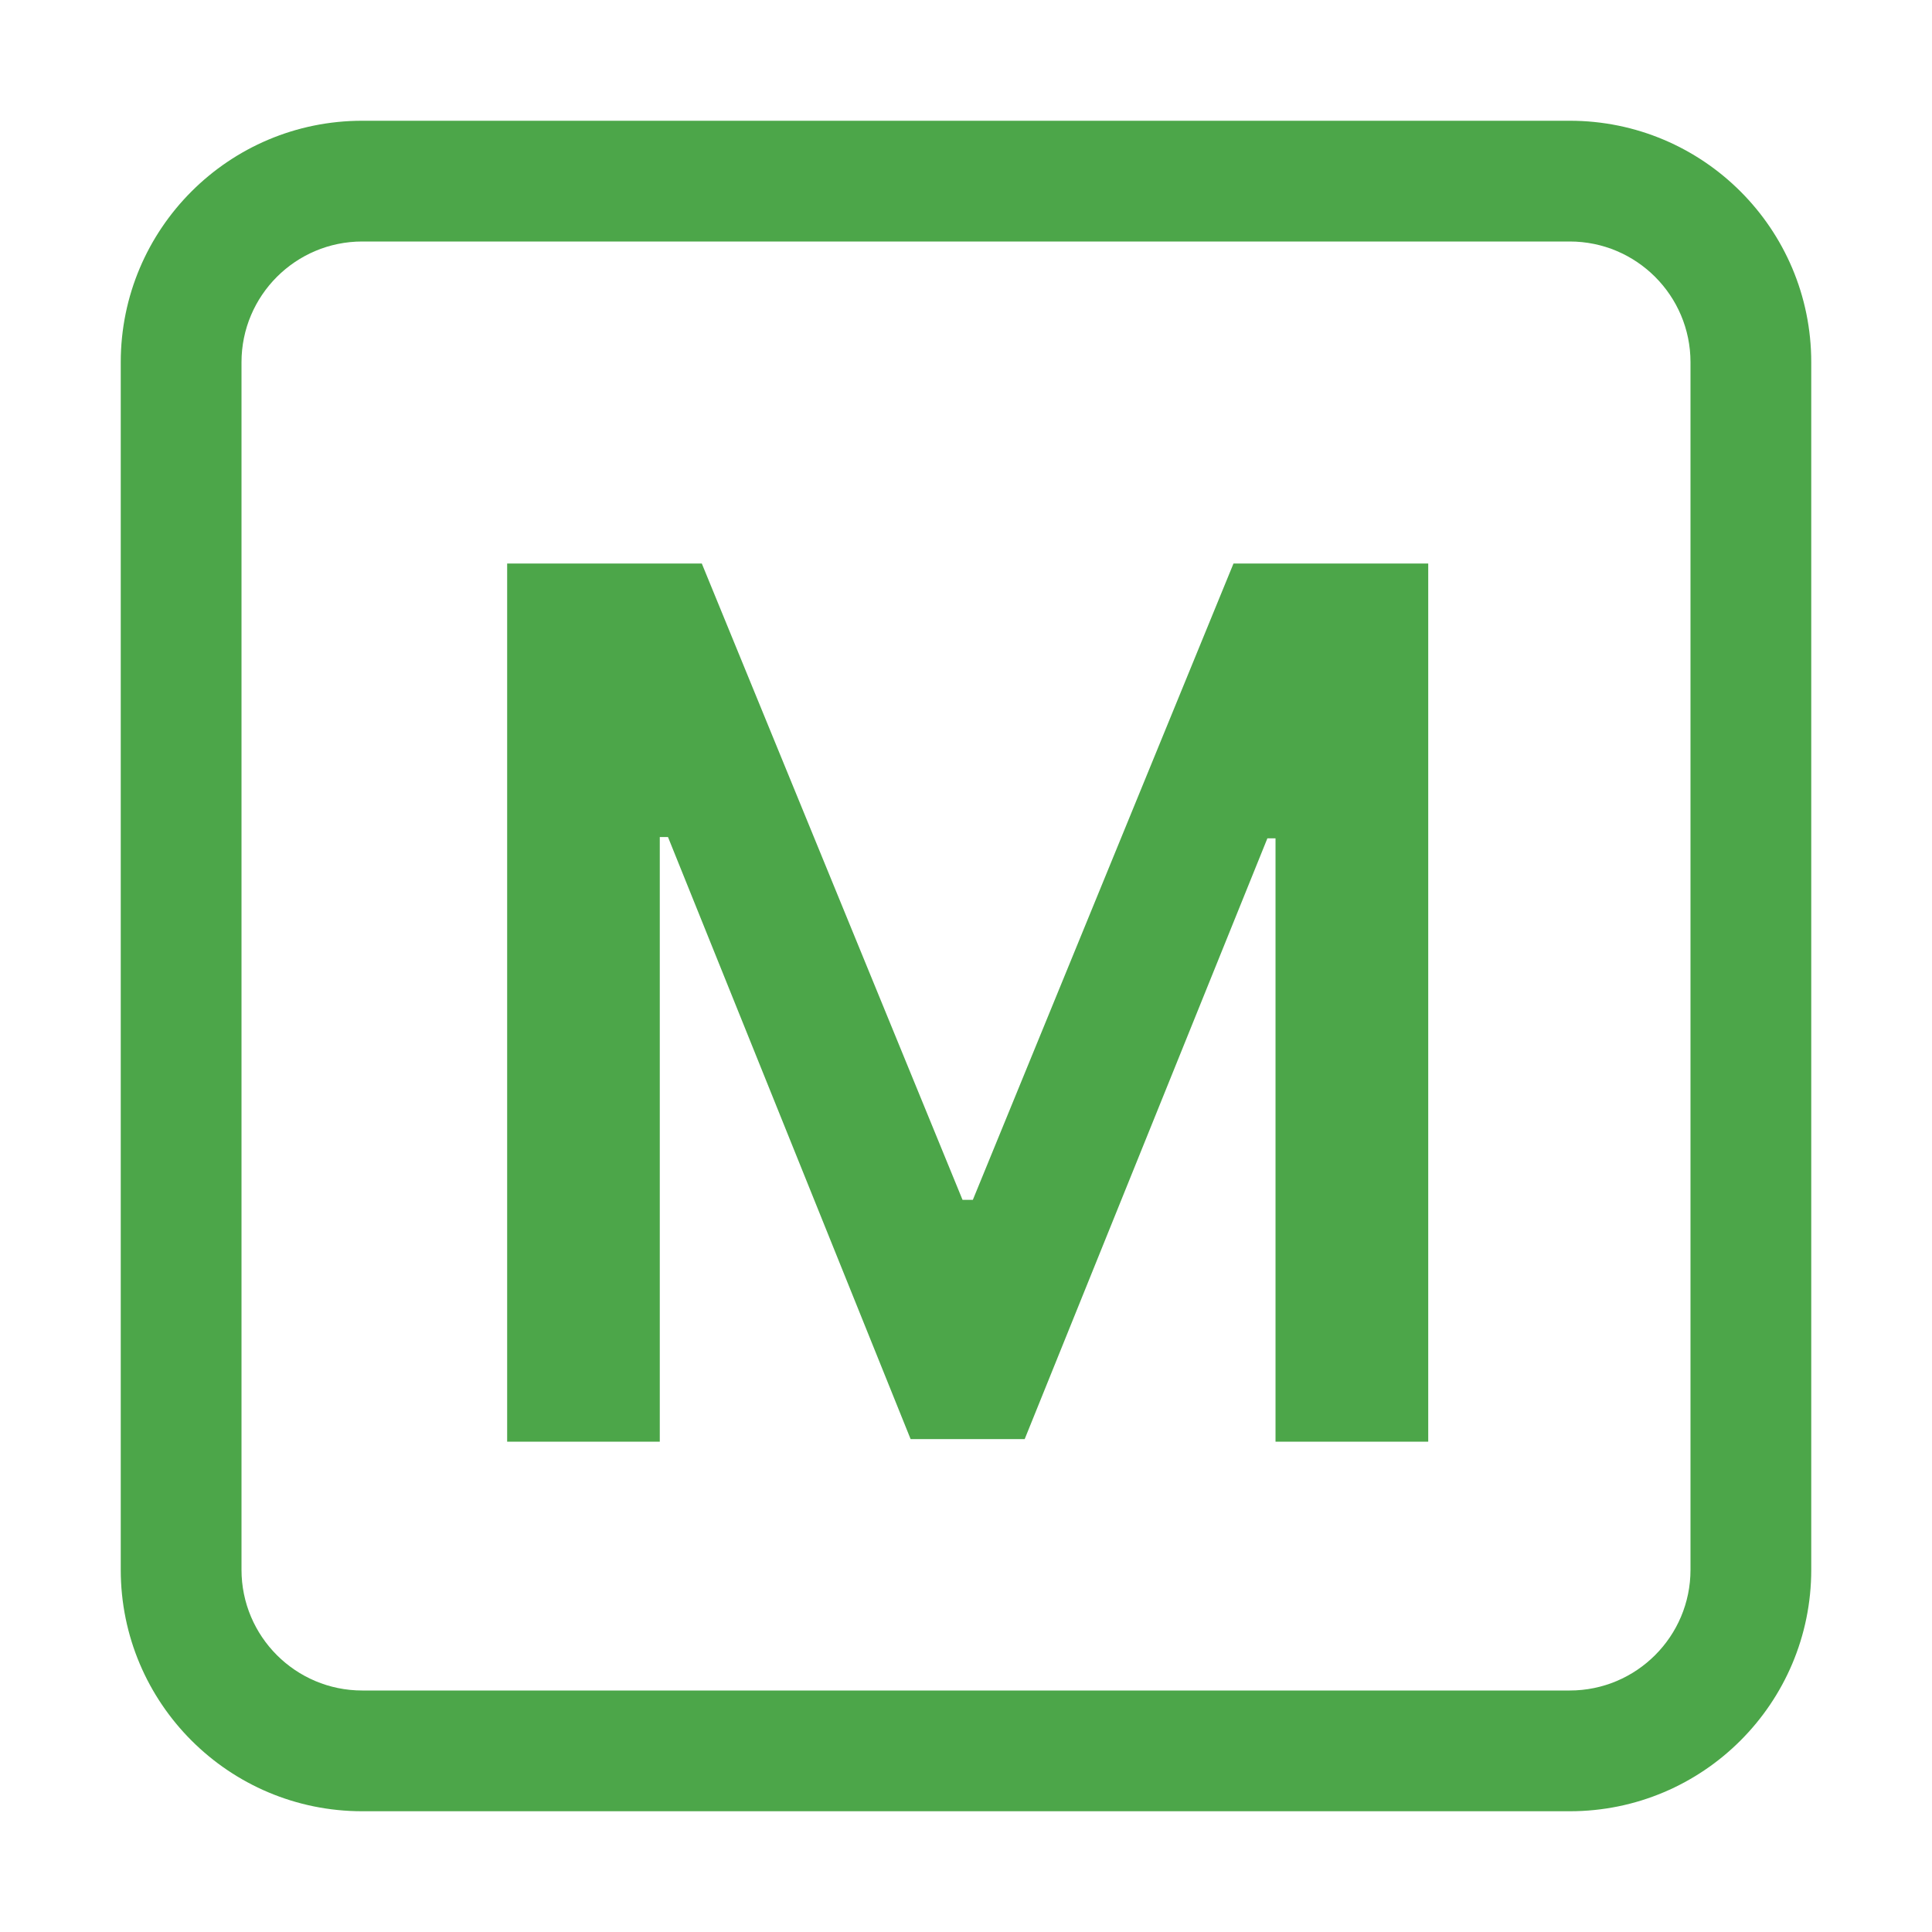 <svg width="24" height="24" viewBox="0 0 24 24" fill-rule="evenodd" xmlns="http://www.w3.org/2000/svg">
<path fill-rule="evenodd" clip-rule="evenodd" d="M4.5 3H19.5C20.328 3 21 3.672 21 4.5V19.5C21 20.328 20.328 21 19.5 21H4.5C3.672 21 3 20.328 3 19.5V4.5C3 3.672 3.672 3 4.5 3ZM1.5 4.5C1.5 2.843 2.843 1.5 4.5 1.5H19.5C21.157 1.5 22.5 2.843 22.5 4.5V19.5C22.5 21.157 21.157 22.5 19.5 22.5H4.5C2.843 22.5 1.5 21.157 1.5 19.5V4.5ZM8.718 7H6.3V17.909H8.196V10.398H8.298L11.312 17.877H12.729L15.744 10.414H15.845V17.909H17.742V7H15.323L12.085 14.905H11.957L8.718 7Z" fill="#4CA649"/>
</svg>
